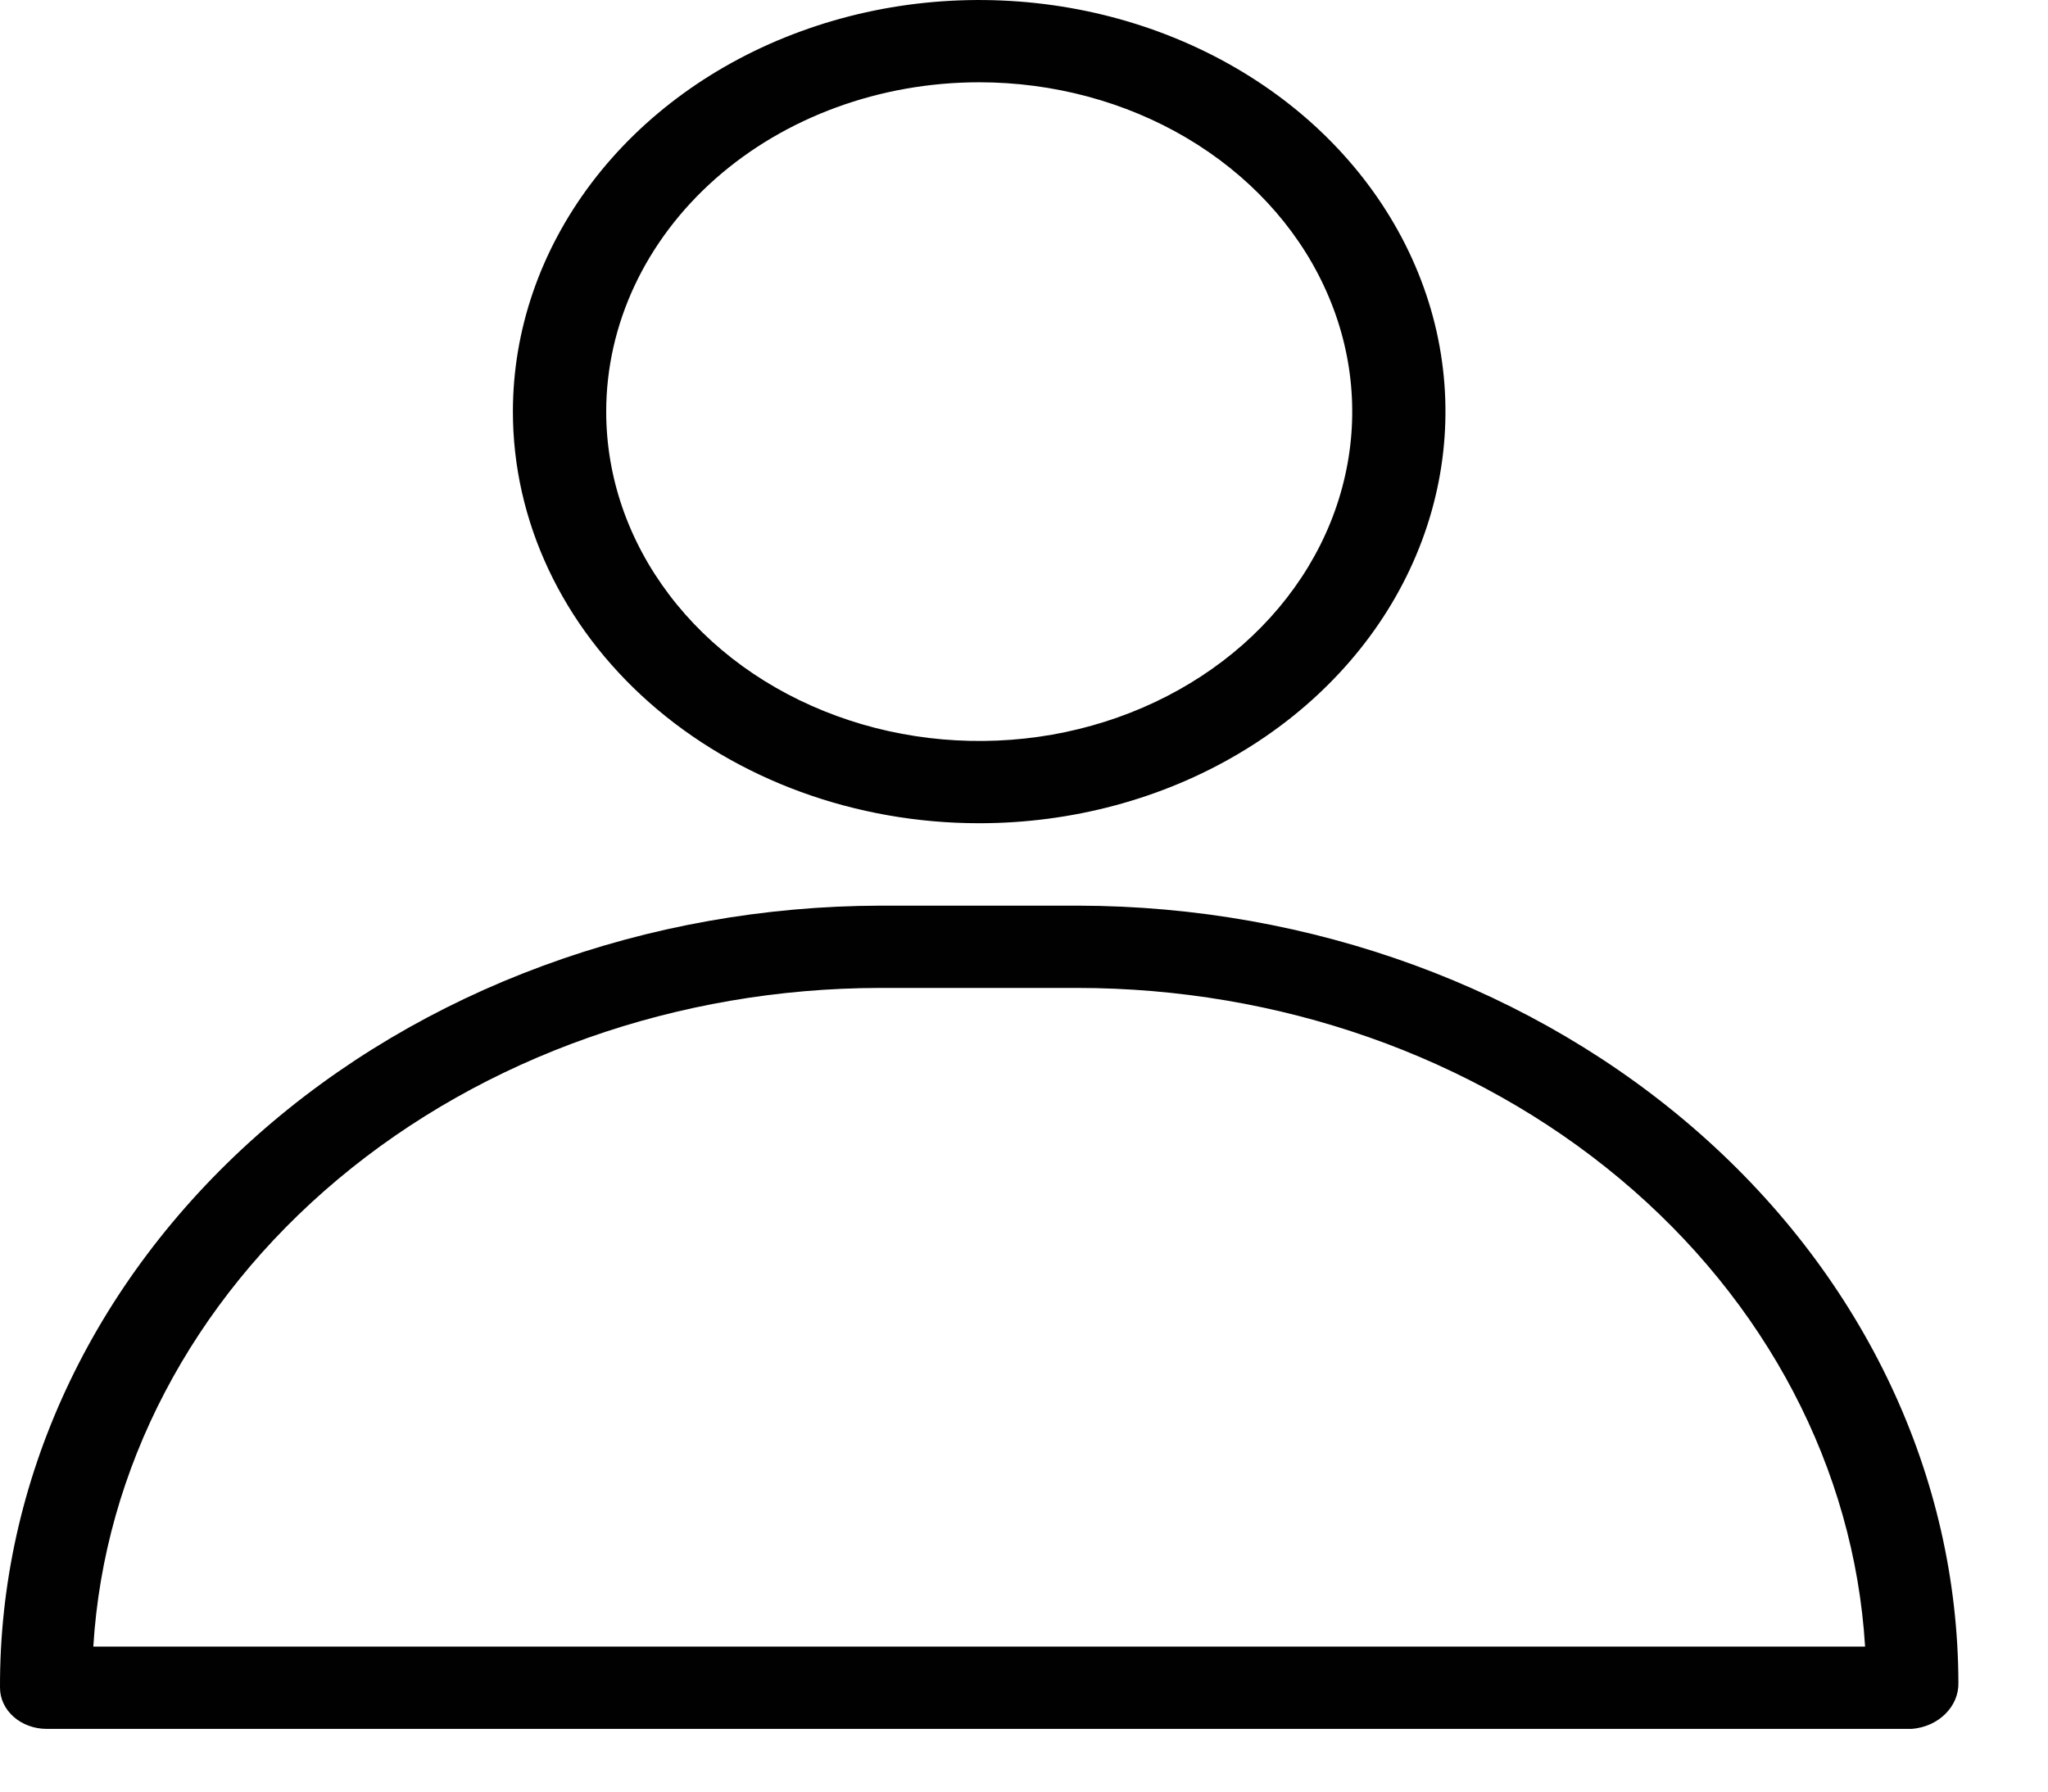 <svg width="16" height="14" viewBox="0 0 16 14" fill="none" xmlns="http://www.w3.org/2000/svg">
<path d="M7.65 6.433C8.37 6.433 9.075 6.245 9.674 5.891C10.273 5.538 10.74 5.035 11.015 4.448C11.291 3.86 11.363 3.213 11.223 2.589C11.082 1.965 10.735 1.392 10.226 0.942C9.716 0.492 9.067 0.186 8.361 0.062C7.654 -0.062 6.922 0.001 6.256 0.245C5.59 0.488 5.021 0.901 4.621 1.43C4.221 1.959 4.007 2.58 4.007 3.217C4.007 4.07 4.391 4.888 5.074 5.491C5.757 6.094 6.684 6.433 7.65 6.433V6.433ZM7.65 0.643C8.226 0.643 8.79 0.794 9.269 1.077C9.748 1.36 10.122 1.762 10.342 2.232C10.563 2.702 10.621 3.22 10.508 3.719C10.396 4.218 10.118 4.676 9.711 5.036C9.303 5.396 8.784 5.641 8.219 5.741C7.653 5.84 7.067 5.789 6.535 5.594C6.002 5.399 5.547 5.07 5.227 4.646C4.907 4.223 4.736 3.726 4.736 3.217C4.736 2.534 5.043 1.88 5.589 1.397C6.136 0.914 6.877 0.643 7.65 0.643V0.643Z" fill="#010101"/>
<path d="M8.422 7.077H6.878C5.972 7.079 5.075 7.239 4.239 7.548C3.403 7.856 2.644 8.307 2.005 8.875C1.367 9.442 0.861 10.115 0.517 10.855C0.173 11.595 -0.003 12.388 3.47329e-05 13.188C3.47329e-05 13.274 0.038 13.355 0.107 13.416C0.175 13.476 0.268 13.51 0.364 13.51H14.936C15.037 13.502 15.131 13.46 15.198 13.393C15.266 13.326 15.302 13.239 15.3 13.15C15.296 11.54 14.57 9.997 13.281 8.859C11.992 7.721 10.245 7.08 8.422 7.077V7.077ZM0.729 12.867C0.814 11.478 1.498 10.172 2.64 9.215C3.782 8.258 5.296 7.723 6.87 7.72H8.415C9.992 7.72 11.509 8.253 12.654 9.21C13.8 10.168 14.486 11.476 14.571 12.867H0.729Z" fill="#010101"/>
</svg>
